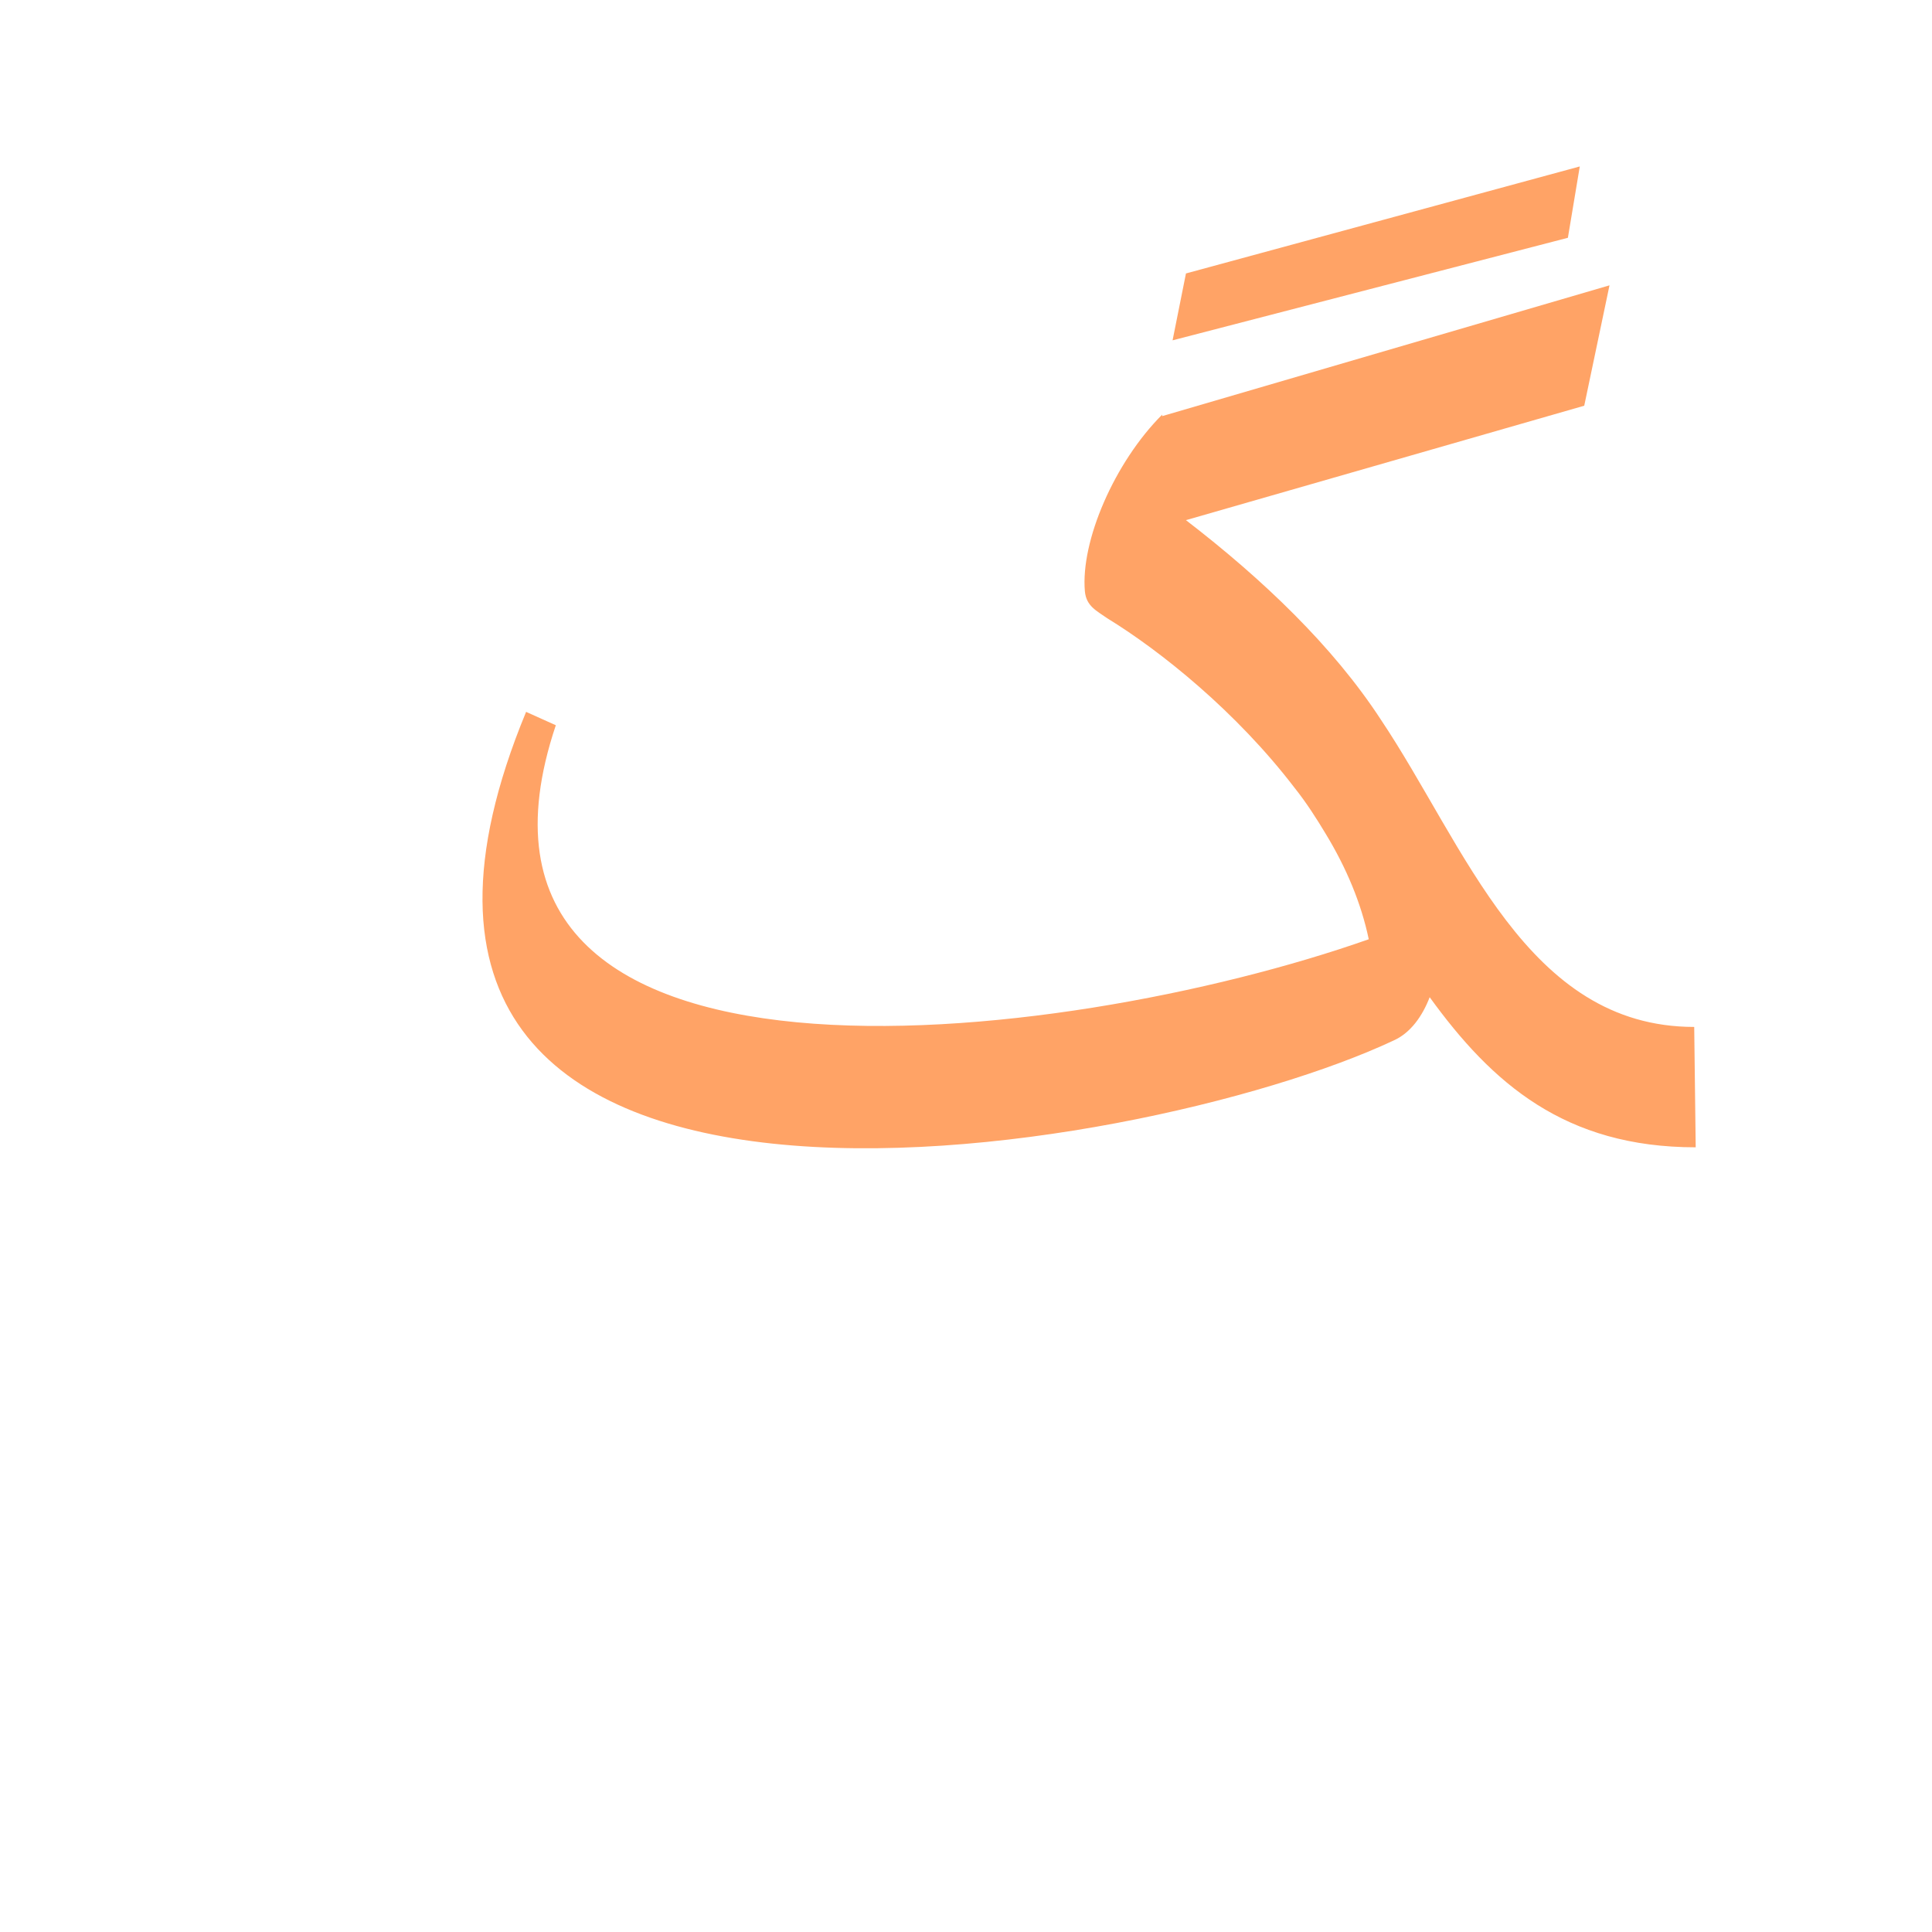 <?xml version="1.0" encoding="UTF-8"?>
<!DOCTYPE svg PUBLIC "-//W3C//DTD SVG 1.0//EN" "http://www.w3.org/TR/2001/REC-SVG-20010904/DTD/svg10.dtd">
<!-- Creator: CorelDRAW -->
<svg xmlns="http://www.w3.org/2000/svg" xml:space="preserve" width="1300px" height="1300px" version="1.0" style="shape-rendering:geometricPrecision; text-rendering:geometricPrecision; image-rendering:optimizeQuality; fill-rule:evenodd; clip-rule:evenodd"
viewBox="0 0 1300 1056"
 xmlns:xlink="http://www.w3.org/1999/xlink">
 <defs>
  <style type="text/css">
   <![CDATA[
    .fil0 {fill:#FF6600;fill-opacity:0.6}
   ]]>
  </style>
 </defs>
 <g id="_100:master">
  <path class="fil0" d="M929 362l0 0c57,85 98,207 211,207l1 81c-88,0 -137,-43 -179,-101 -5,13 -13,24 -24,29 -172,81 -749,178 -584,-221l20 9c-90,268 340,217 547,144 -5,-24 -15,-48 -29,-71 -6,-10 -13,-21 -21,-31 -39,-51 -90,-92 -126,-114 -7,-5 -14,-8 -15,-18 -3,-34 20,-87 52,-119l0 1 301 -88 -17 81 -268 77c52,40 99,85 131,134zm-156 -154l0 0 0 0zm25 -146l265 -72 -8 48 -266 69 9 -45z"/>
 </g>
</svg>
